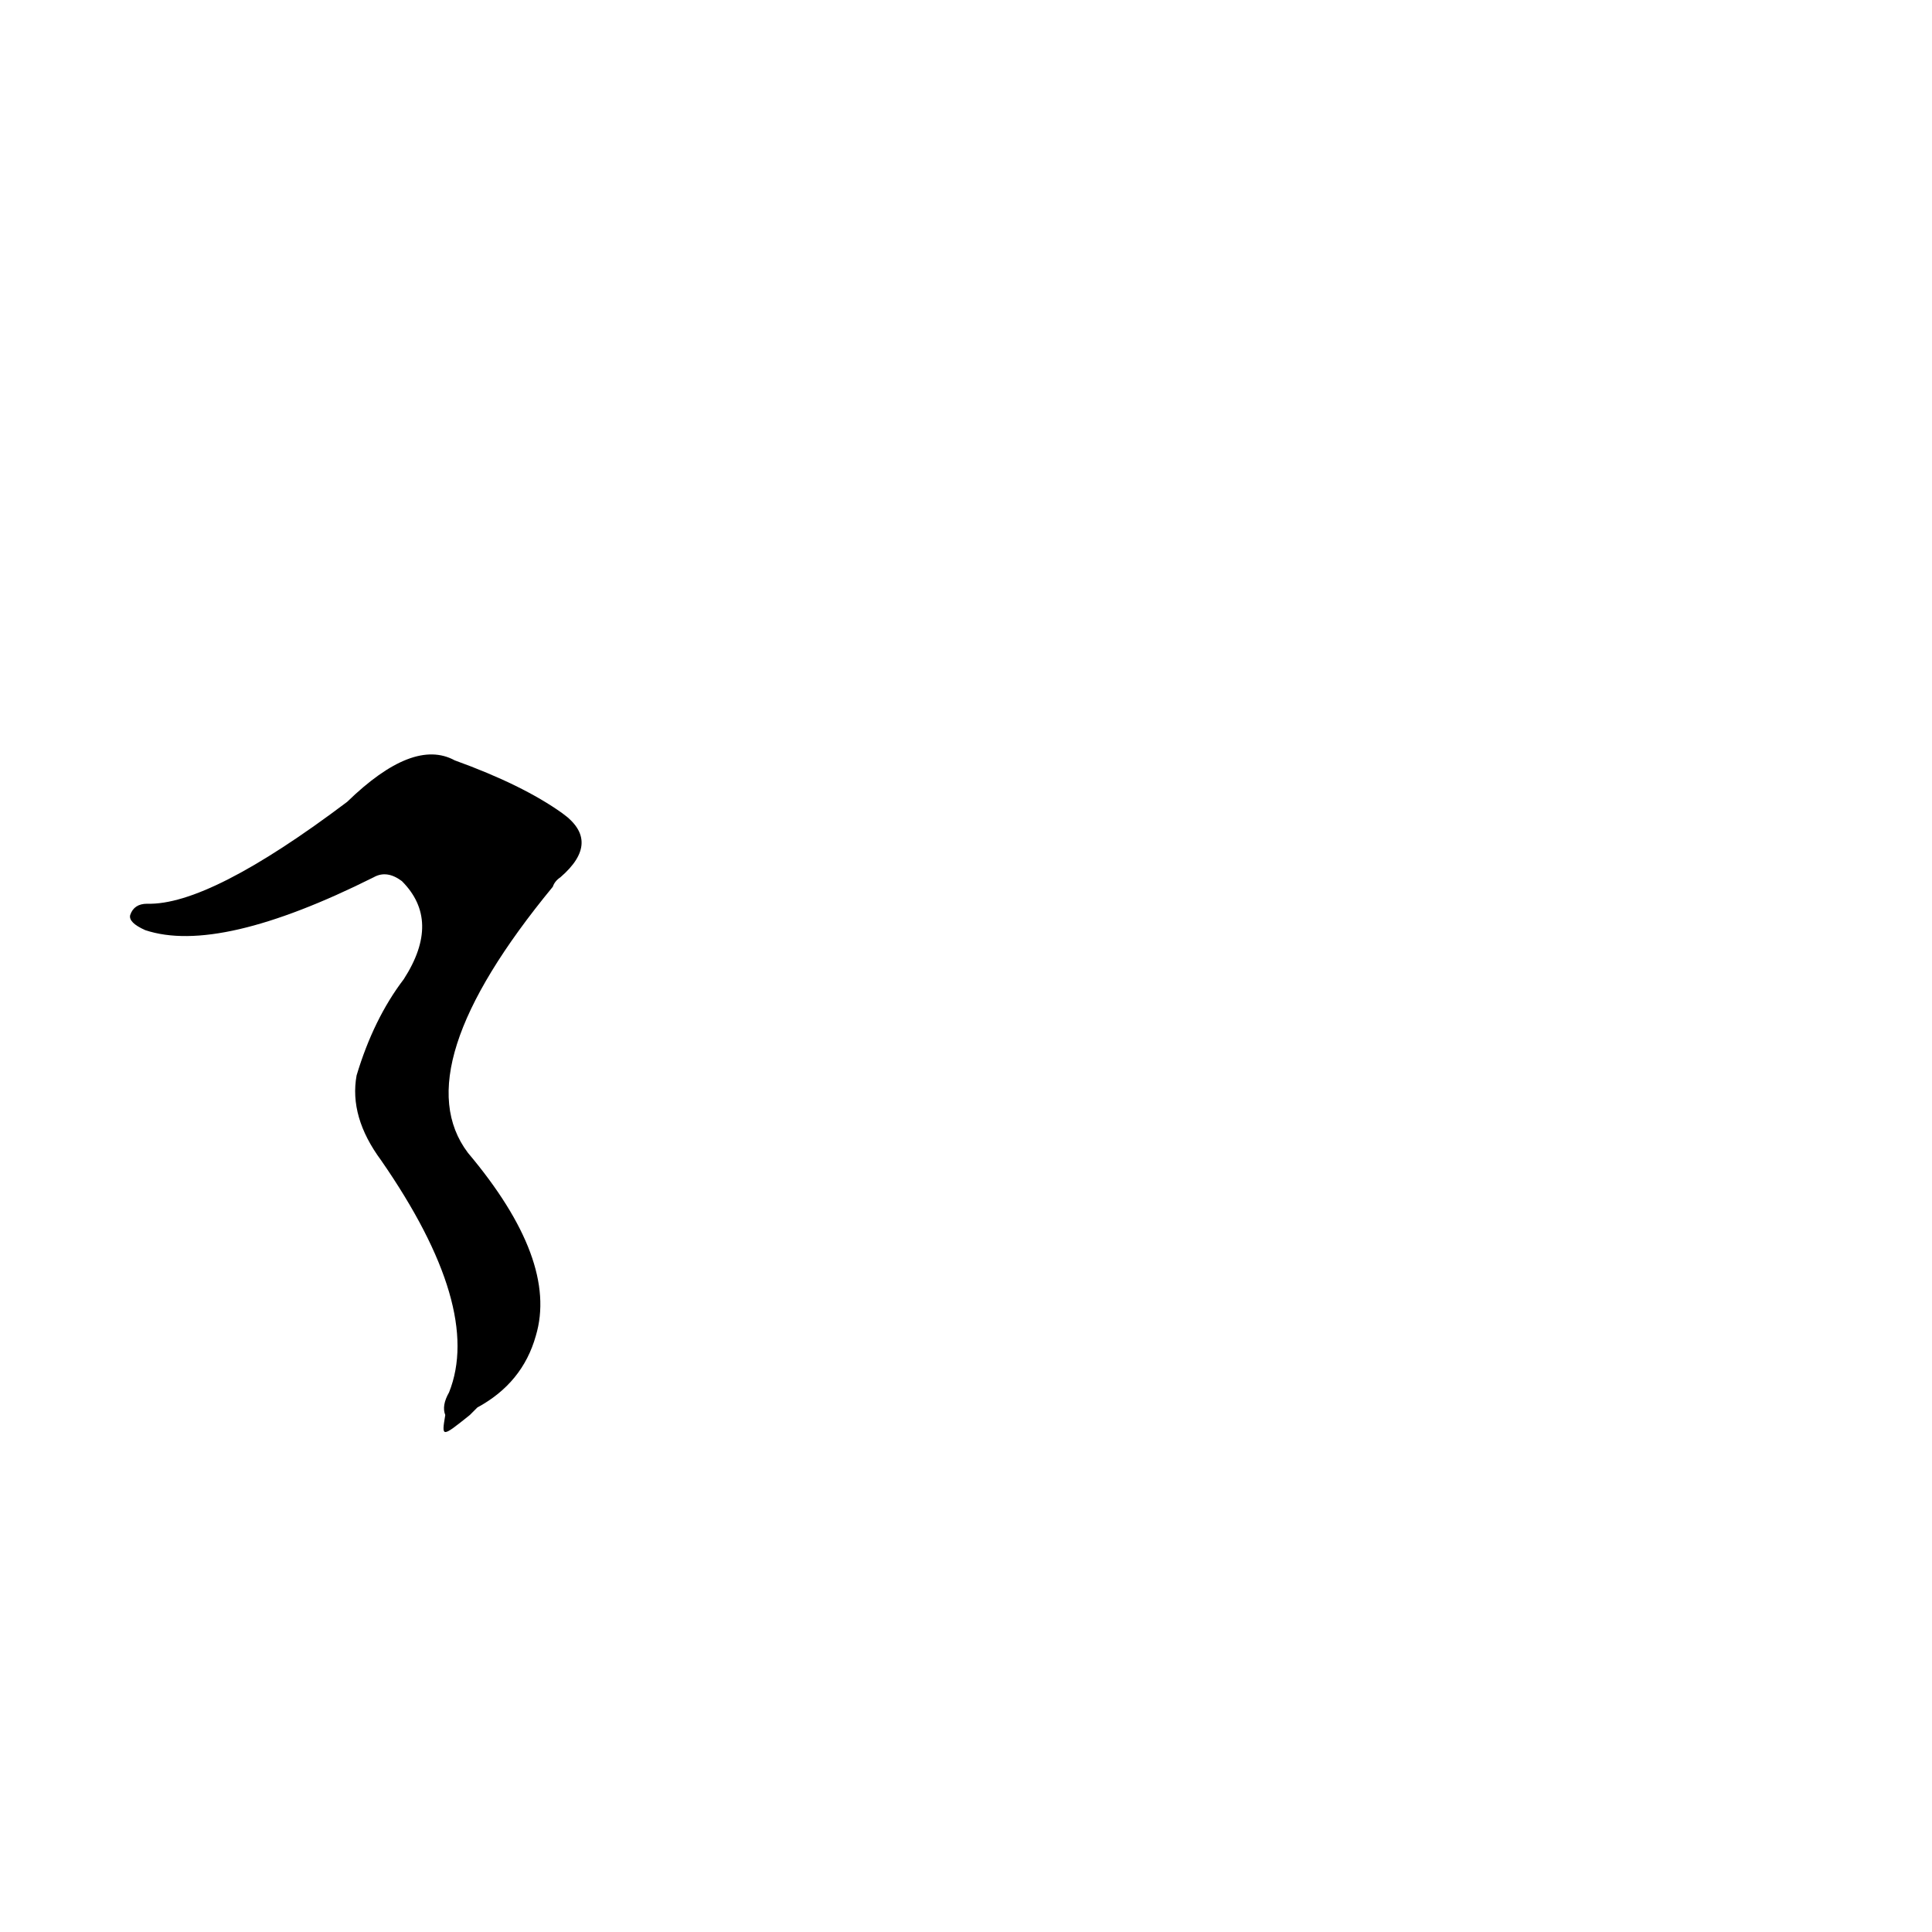 <?xml version='1.0' encoding='utf-8'?>
<svg xmlns="http://www.w3.org/2000/svg" version="1.1" viewBox="0 0 1024 1024"><g transform="scale(1, -1) translate(0, -900)"><path d="M 249 150 Q 250 151 253 154 Q 277 167 284 192 Q 296 232 248 289 Q 214 334 293 430 Q 294 433 297 435 Q 319 454 298 469 Q 277 484 241 497 Q 219 509 184 475 Q 111 420 78 421 Q 71 421 69 415 Q 68 411 77 407 Q 116 394 198 435 Q 205 439 213 433 Q 234 412 214 381 Q 198 360 189 330 Q 185 308 202 285 Q 256 207 238 162 Q 234 155 236 150 C 234 138 234 138 249 150 Z" fill="black" /></g></svg>